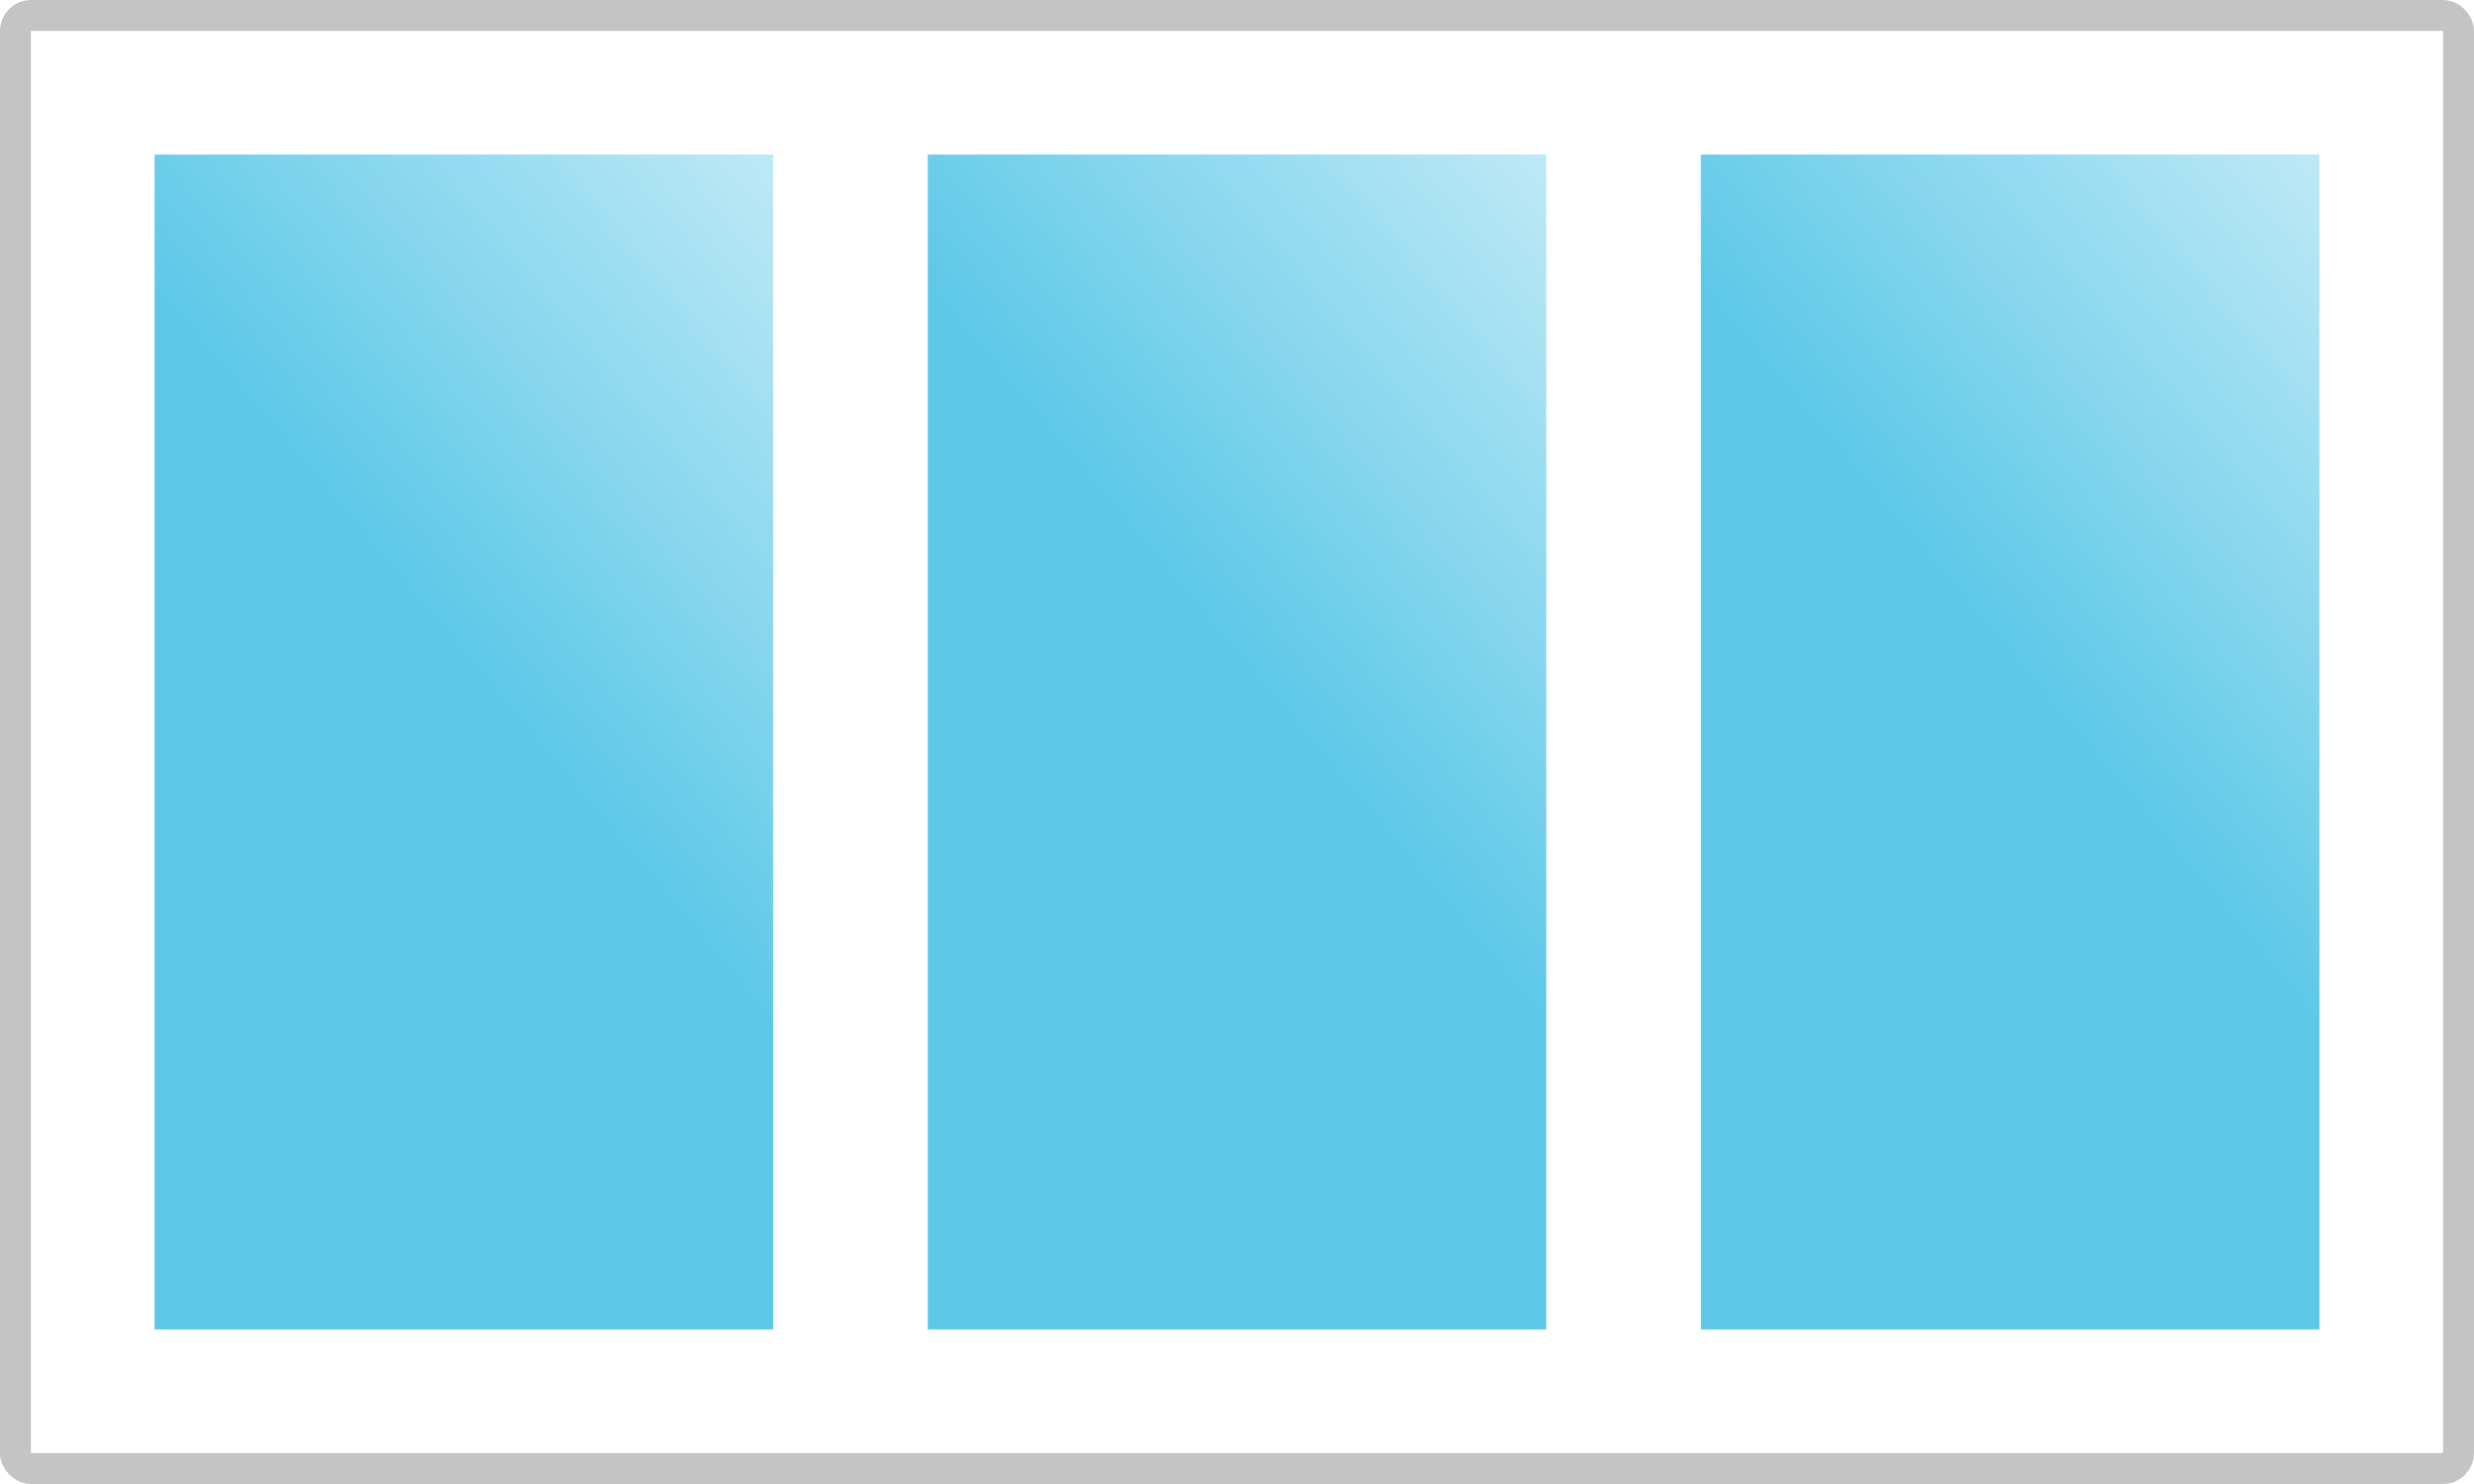 <svg width="80" height="48" viewBox="0 0 80 48" fill="none" xmlns="http://www.w3.org/2000/svg">
<rect x="5" y="5" width="20" height="38" fill="url(#paint0_linear)" fill-opacity="0.71"/>
<rect x="30" y="5" width="20" height="38" fill="url(#paint1_linear)" fill-opacity="0.71"/>
<rect x="55" y="5" width="20" height="38" fill="url(#paint2_linear)" fill-opacity="0.71"/>
<rect x="0.5" y="0.5" width="79" height="47" rx="0.5" stroke="#C4C4C4"/>
<defs>
<linearGradient id="paint0_linear" x1="5" y1="43" x2="35.443" y2="17.435" gradientUnits="userSpaceOnUse">
<stop offset="0.545" stop-color="#1BB2DE"/>
<stop offset="1" stop-color="#1BB2DE" stop-opacity="0.4"/>
</linearGradient>
<linearGradient id="paint1_linear" x1="30" y1="43" x2="60.443" y2="17.435" gradientUnits="userSpaceOnUse">
<stop offset="0.545" stop-color="#1BB2DE"/>
<stop offset="1" stop-color="#1BB2DE" stop-opacity="0.4"/>
</linearGradient>
<linearGradient id="paint2_linear" x1="55" y1="43" x2="85.443" y2="17.435" gradientUnits="userSpaceOnUse">
<stop offset="0.545" stop-color="#1BB2DE"/>
<stop offset="1" stop-color="#1BB2DE" stop-opacity="0.4"/>
</linearGradient>
</defs>
</svg>
